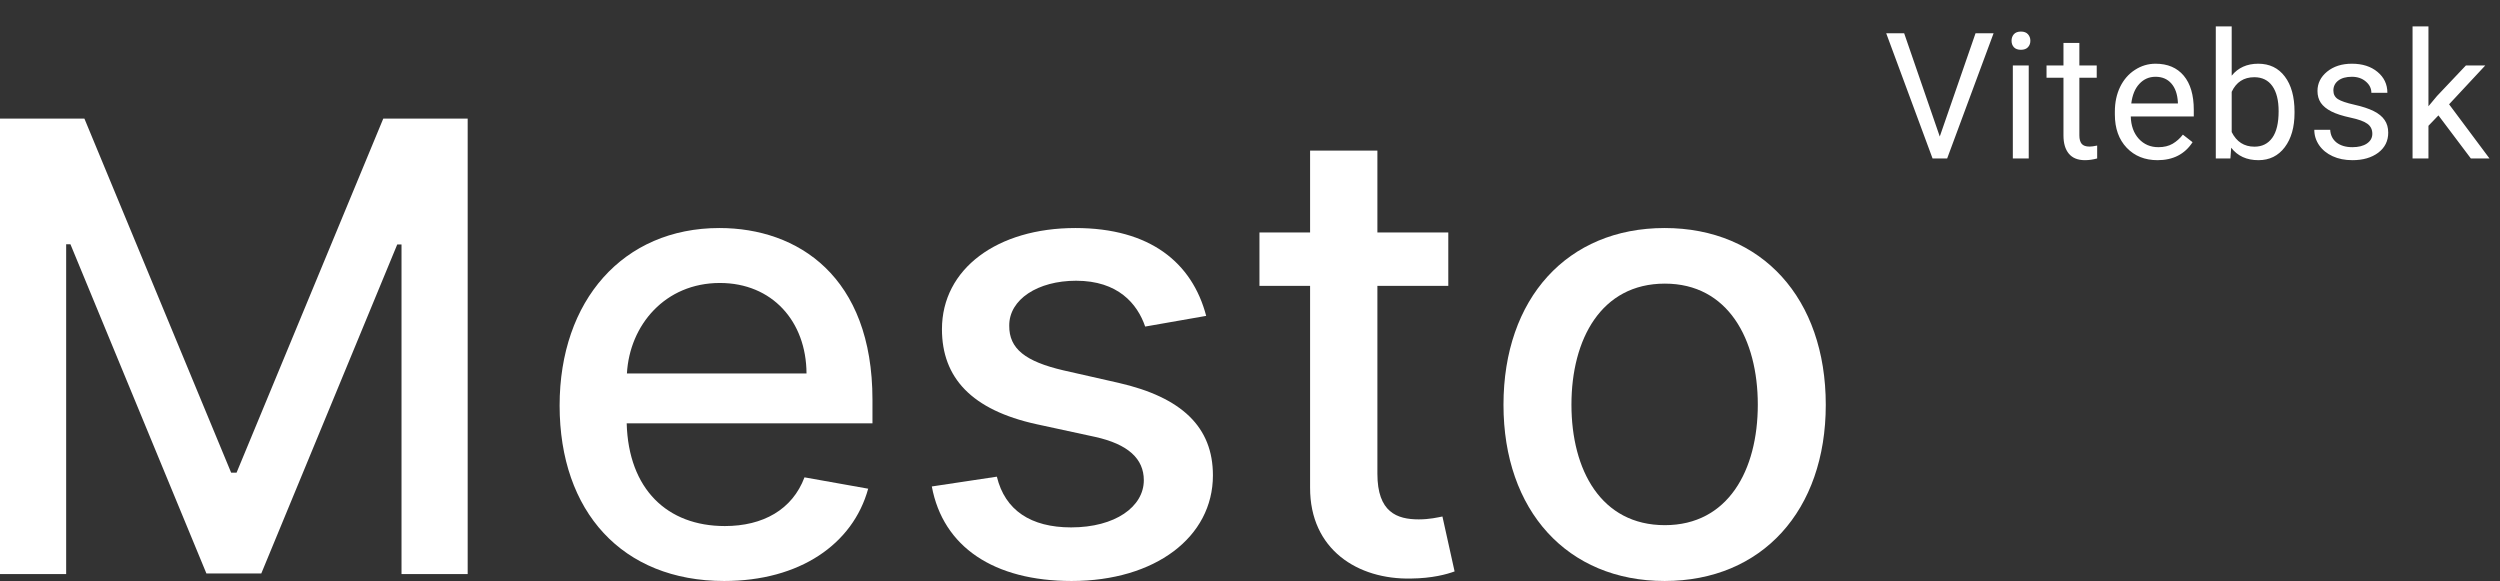 <svg width="142" height="33" viewBox="0 0 142 33" fill="none" xmlns="http://www.w3.org/2000/svg">
<rect x="0" y="0" width="142" height="33" fill="#333333" stroke="none"/>
<path d="M0 6.737V32.608H3.758V13.875H4.001L11.723 32.571H14.842L22.563 13.887H22.806V32.608H26.564V6.737H21.77L13.436 26.848H13.129L4.794 6.737H0Z" fill="white"/>
<path d="M41.131 33C45.414 33 48.444 30.916 49.313 27.758L45.695 27.113C45.005 28.945 43.343 29.88 41.17 29.88C37.897 29.88 35.698 27.783 35.596 24.044H49.556V22.705C49.556 15.694 45.312 12.952 40.863 12.952C35.391 12.952 31.786 17.071 31.786 23.033C31.786 29.059 35.34 33 41.131 33ZM35.609 21.214C35.762 18.46 37.782 16.073 40.888 16.073C43.854 16.073 45.797 18.245 45.81 21.214H35.609Z" fill="white"/>
<path d="M68.511 17.942C67.718 14.923 65.328 12.952 61.083 12.952C56.647 12.952 53.503 15.264 53.503 18.7C53.503 21.454 55.19 23.286 58.872 24.094L62.196 24.814C64.087 25.231 64.969 26.065 64.969 27.277C64.969 28.781 63.346 29.956 60.84 29.956C58.552 29.956 57.082 28.983 56.622 27.075L52.927 27.631C53.566 31.067 56.456 33 60.866 33C65.609 33 68.894 30.511 68.894 27C68.894 24.258 67.13 22.566 63.525 21.744L60.406 21.037C58.245 20.532 57.312 19.812 57.325 18.498C57.312 17.007 58.948 15.946 61.122 15.946C63.499 15.946 64.599 17.247 65.046 18.549L68.511 17.942Z" fill="white"/>
<path d="M82.263 13.205H78.236V8.556H74.413V13.205H71.537V16.237H74.413V27.694C74.401 31.219 77.124 32.924 80.141 32.861C81.355 32.848 82.173 32.621 82.621 32.457L81.93 29.337C81.674 29.387 81.201 29.501 80.588 29.501C79.348 29.501 78.236 29.097 78.236 26.911V16.237H82.263V13.205Z" fill="white"/>
<path d="M94.551 33C100.086 33 103.704 28.995 103.704 22.995C103.704 16.957 100.086 12.952 94.551 12.952C89.016 12.952 85.398 16.957 85.398 22.995C85.398 28.995 89.016 33 94.551 33ZM94.564 29.829C90.946 29.829 89.258 26.709 89.258 22.983C89.258 19.269 90.946 16.11 94.564 16.11C98.156 16.11 99.843 19.269 99.843 22.983C99.843 26.709 98.156 29.829 94.564 29.829Z" fill="white"/>
<path d="M110.179 7.755L112.21 1.891H113.235L110.599 9H109.769L107.137 1.891H108.157L110.179 7.755ZM115.232 9H114.329V3.717H115.232V9ZM114.256 2.315C114.256 2.169 114.3 2.045 114.387 1.944C114.479 1.843 114.612 1.793 114.788 1.793C114.964 1.793 115.097 1.843 115.188 1.944C115.279 2.045 115.325 2.169 115.325 2.315C115.325 2.462 115.279 2.584 115.188 2.682C115.097 2.779 114.964 2.828 114.788 2.828C114.612 2.828 114.479 2.779 114.387 2.682C114.3 2.584 114.256 2.462 114.256 2.315ZM118.108 2.438V3.717H119.094V4.415H118.108V7.691C118.108 7.903 118.152 8.062 118.24 8.17C118.328 8.274 118.477 8.326 118.689 8.326C118.793 8.326 118.936 8.307 119.119 8.268V9C118.881 9.065 118.65 9.098 118.425 9.098C118.022 9.098 117.717 8.976 117.512 8.731C117.307 8.487 117.205 8.141 117.205 7.691V4.415H116.243V3.717H117.205V2.438H118.108ZM122.546 9.098C121.83 9.098 121.247 8.863 120.798 8.395C120.349 7.923 120.124 7.293 120.124 6.505V6.339C120.124 5.815 120.224 5.348 120.422 4.938C120.624 4.524 120.904 4.202 121.262 3.971C121.623 3.736 122.014 3.619 122.434 3.619C123.121 3.619 123.655 3.845 124.036 4.298C124.416 4.75 124.607 5.398 124.607 6.241V6.617H121.028C121.041 7.138 121.192 7.56 121.482 7.882C121.775 8.201 122.146 8.36 122.595 8.36C122.914 8.36 123.184 8.295 123.406 8.165C123.627 8.035 123.821 7.862 123.987 7.647L124.538 8.077C124.096 8.757 123.432 9.098 122.546 9.098ZM122.434 4.361C122.069 4.361 121.763 4.495 121.516 4.762C121.269 5.025 121.116 5.396 121.057 5.875H123.704V5.807C123.677 5.348 123.554 4.993 123.332 4.742C123.111 4.488 122.812 4.361 122.434 4.361ZM130.329 6.417C130.329 7.224 130.144 7.874 129.773 8.365C129.402 8.854 128.904 9.098 128.279 9.098C127.611 9.098 127.095 8.862 126.731 8.39L126.687 9H125.857V1.5H126.76V4.298C127.125 3.845 127.627 3.619 128.269 3.619C128.91 3.619 129.413 3.862 129.778 4.347C130.145 4.832 130.329 5.496 130.329 6.339V6.417ZM129.426 6.314C129.426 5.699 129.307 5.224 129.07 4.889C128.832 4.553 128.49 4.386 128.044 4.386C127.448 4.386 127.02 4.662 126.76 5.216V7.501C127.037 8.054 127.468 8.331 128.054 8.331C128.487 8.331 128.824 8.163 129.065 7.828C129.306 7.493 129.426 6.988 129.426 6.314ZM134.748 7.599C134.748 7.354 134.655 7.166 134.47 7.032C134.287 6.896 133.967 6.778 133.508 6.681C133.052 6.583 132.689 6.466 132.419 6.329C132.152 6.192 131.953 6.03 131.823 5.841C131.696 5.652 131.633 5.427 131.633 5.167C131.633 4.734 131.815 4.368 132.18 4.068C132.548 3.769 133.016 3.619 133.586 3.619C134.185 3.619 134.67 3.774 135.041 4.083C135.415 4.392 135.603 4.788 135.603 5.27H134.694C134.694 5.022 134.589 4.809 134.377 4.63C134.169 4.451 133.905 4.361 133.586 4.361C133.257 4.361 133 4.433 132.814 4.576C132.629 4.719 132.536 4.907 132.536 5.138C132.536 5.356 132.622 5.52 132.795 5.631C132.967 5.742 133.278 5.847 133.728 5.948C134.18 6.049 134.546 6.17 134.826 6.31C135.106 6.45 135.313 6.619 135.446 6.817C135.583 7.013 135.651 7.252 135.651 7.535C135.651 8.007 135.463 8.386 135.085 8.673C134.707 8.956 134.217 9.098 133.615 9.098C133.192 9.098 132.818 9.023 132.492 8.873C132.167 8.723 131.911 8.515 131.726 8.248C131.543 7.978 131.452 7.687 131.452 7.374H132.355C132.372 7.677 132.492 7.918 132.717 8.097C132.945 8.272 133.244 8.36 133.615 8.36C133.957 8.36 134.23 8.292 134.436 8.155C134.644 8.015 134.748 7.83 134.748 7.599ZM138.503 6.554L137.936 7.145V9H137.033V1.5H137.936V6.036L138.42 5.455L140.065 3.717H141.164L139.108 5.924L141.403 9H140.344L138.503 6.554Z" fill="white"/>
</svg>
